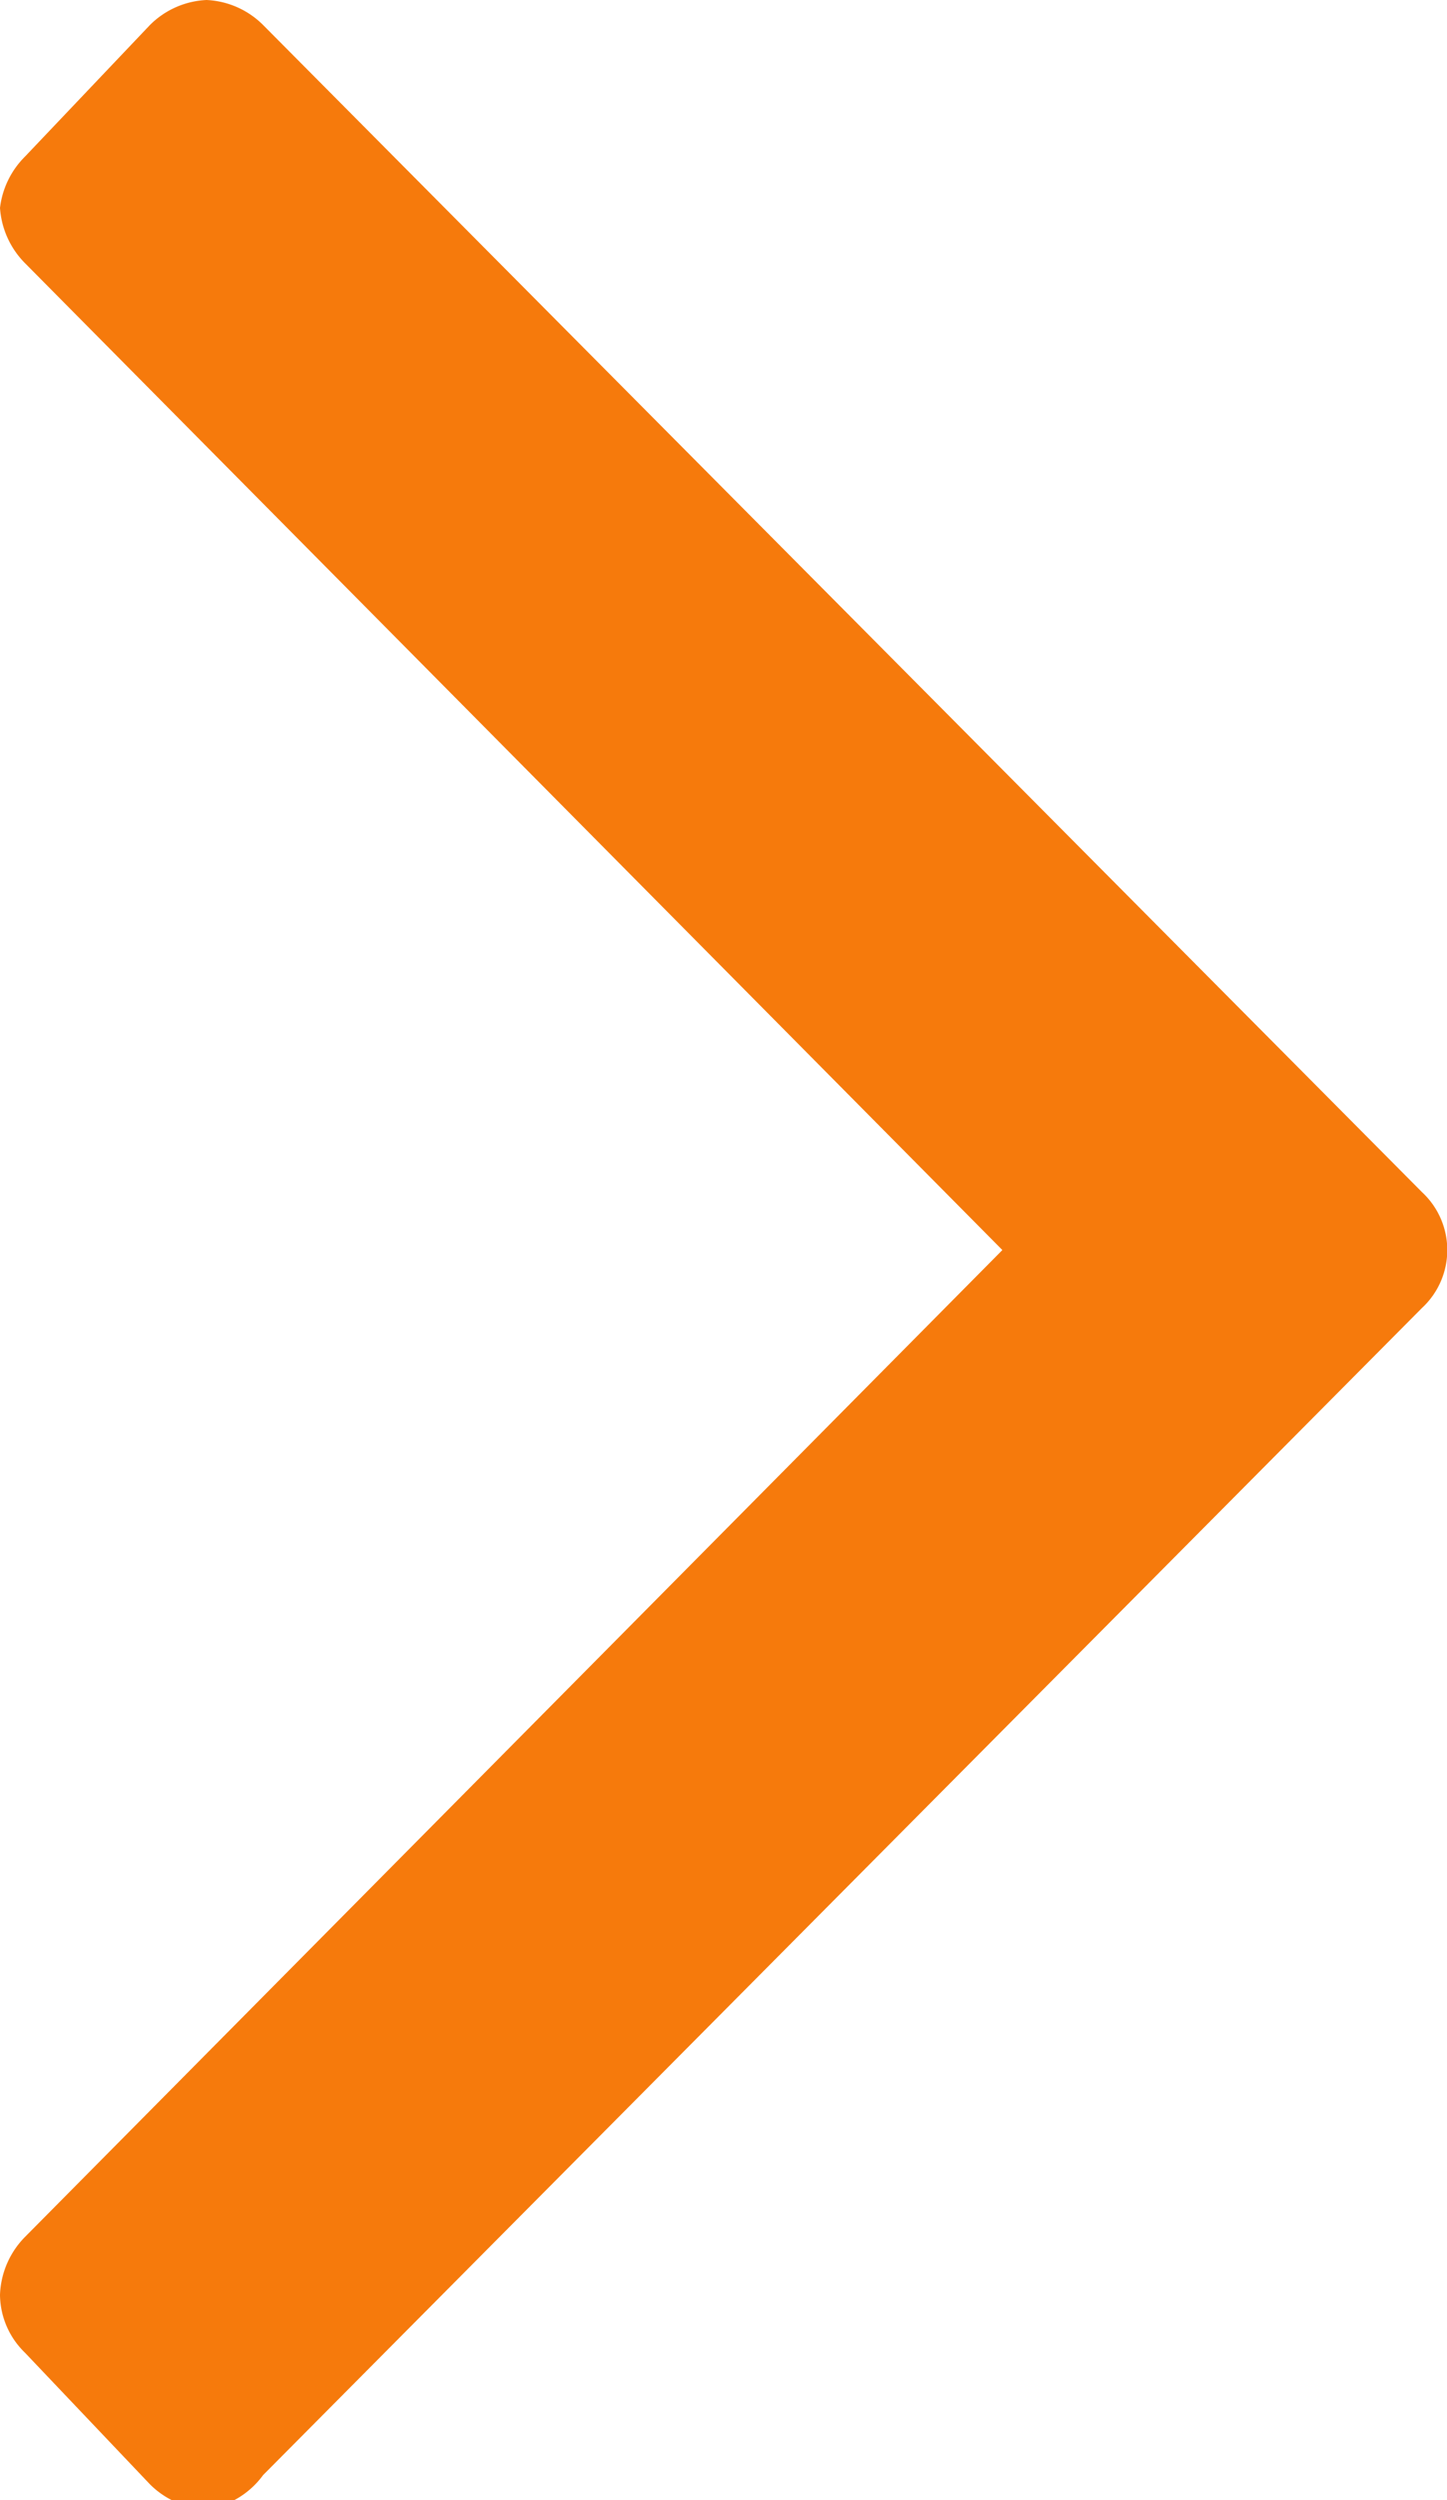 <svg id="Layer_1" data-name="Layer 1" xmlns="http://www.w3.org/2000/svg" width="11" height="19" viewBox="0 0 11 19"><title>icon-right-chevron</title><g id="arrow_right_Clipping_Path" data-name="arrow right Clipping Path"><path d="M10.81,9.06,2,.19A.65.65,0,0,0,1.57,0a.65.65,0,0,0-.43.19l-.95,1A.66.66,0,0,0,0,1.58.66.66,0,0,0,.19,2L7.62,9.5.19,17a.66.66,0,0,0-.19.44.62.62,0,0,0,.19.44l.95,1a.65.65,0,0,0,.43.19A.65.65,0,0,0,2,18.81l8.81-8.87a.6.6,0,0,0,0-.88Z" fill="#f67a0c"/></g></svg>